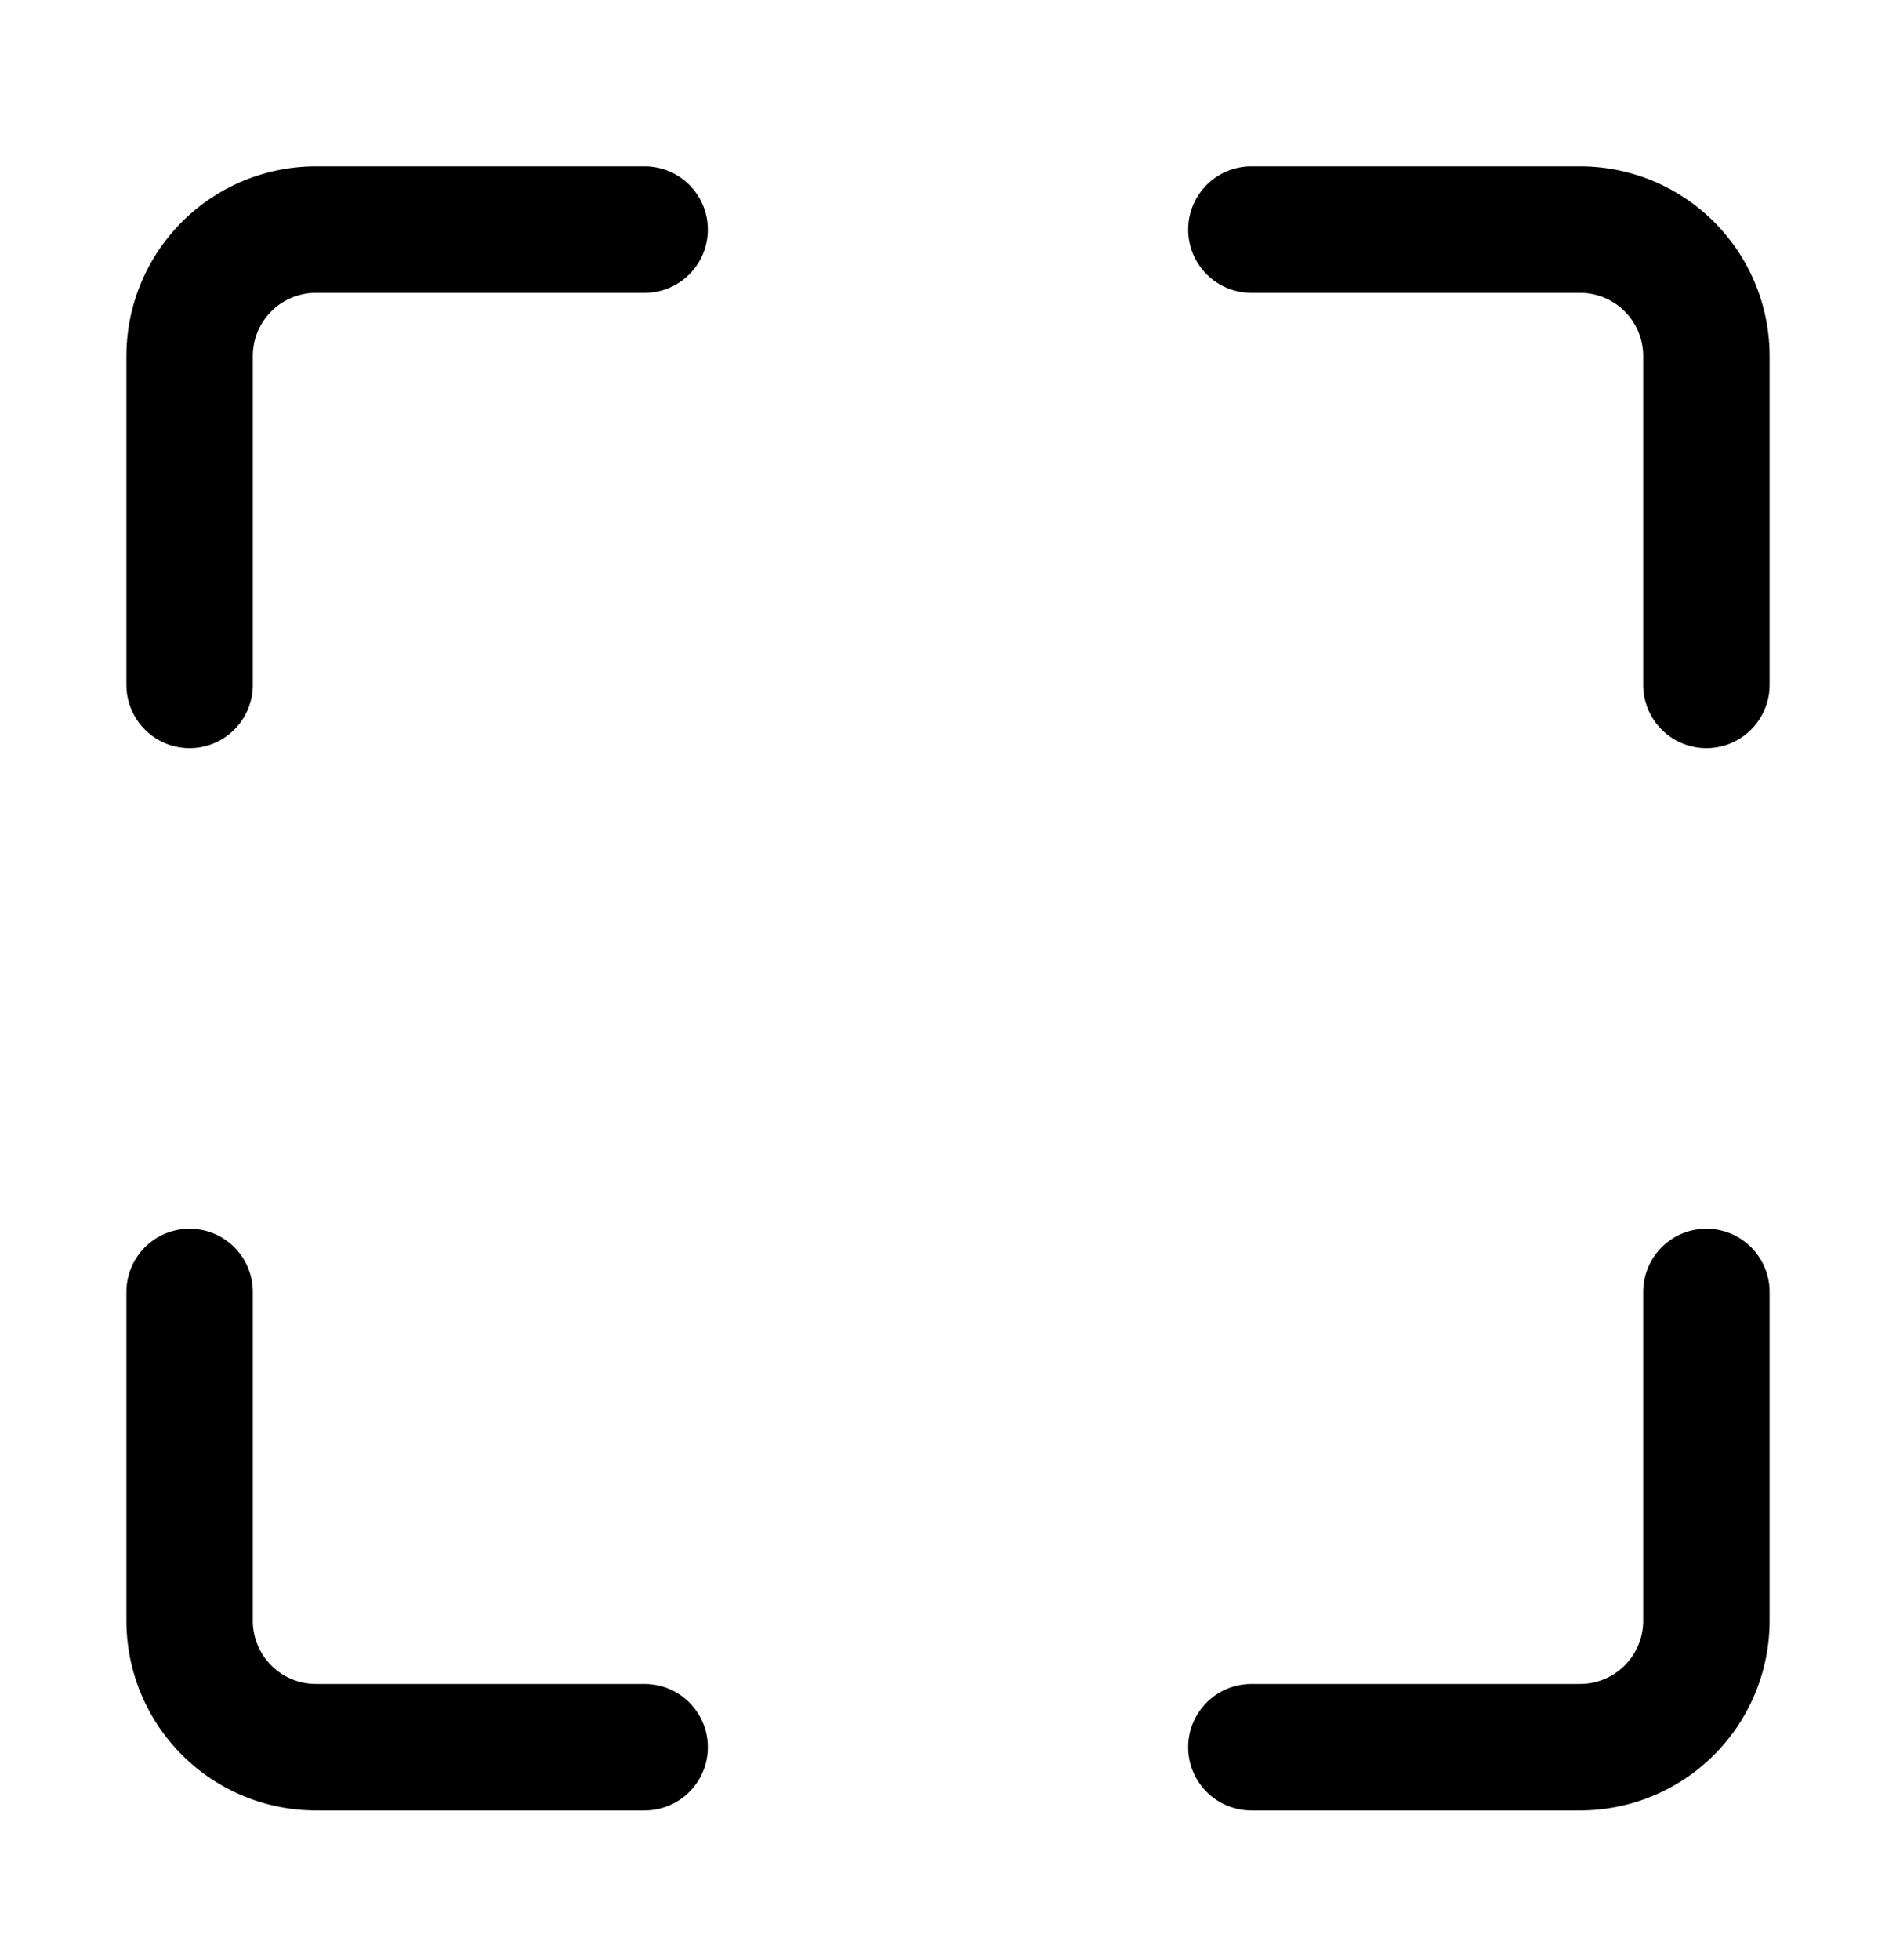 <svg xmlns="http://www.w3.org/2000/svg" width="30" height="31" fill="none"><path stroke="#000" stroke-linecap="round" stroke-linejoin="round" stroke-width="2" d="M10.2 27.631H5a2 2 0 0 1-2-2v-5.2m16.8 7.2H25a2 2 0 0 0 2-2v-5.2m-24-9.6v-5.2a2 2 0 0 1 2-2h5.2m9.6 0H25a2 2 0 0 1 2 2v5.2"/></svg>